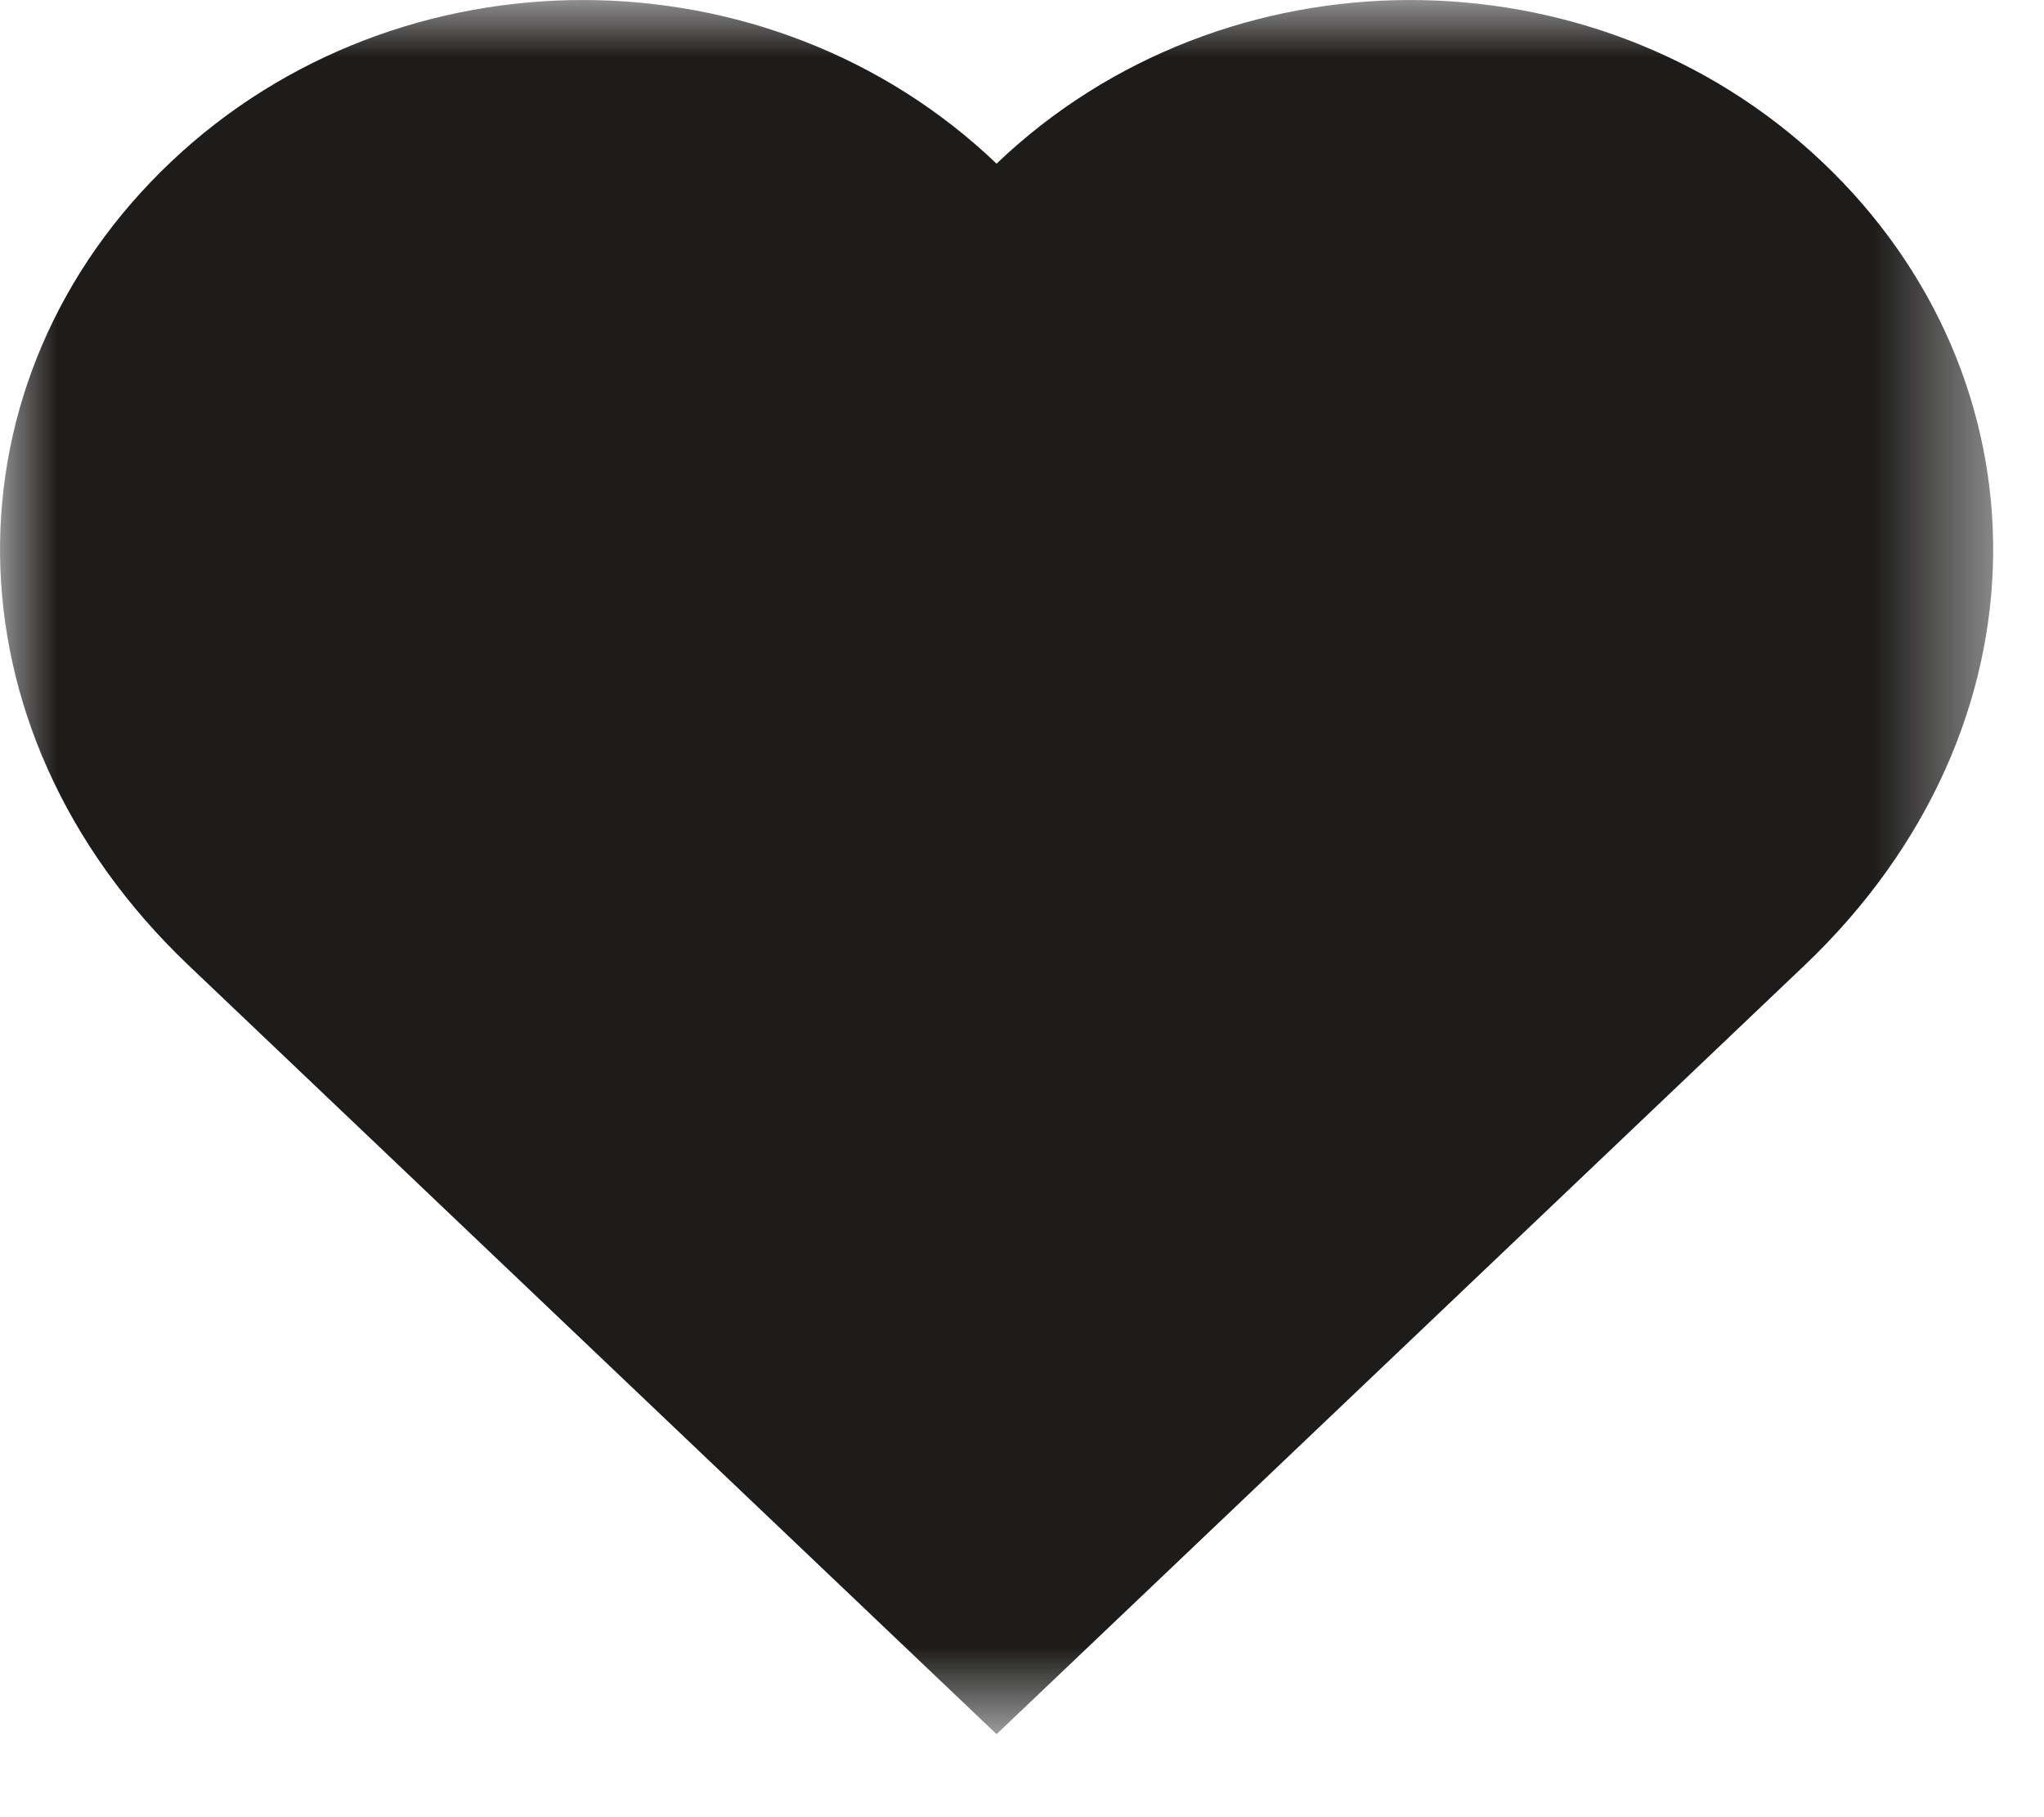 <?xml version="1.0" encoding="UTF-8" standalone="no"?>
<svg width="18px" height="16px" viewBox="0 0 18 16" version="1.1" xmlns="http://www.w3.org/2000/svg" xmlns:xlink="http://www.w3.org/1999/xlink">
    <!-- Generator: Sketch 3.7.2 (28276) - http://www.bohemiancoding.com/sketch -->
    <title>spenden</title>
    <desc>Created with Sketch.</desc>
    <defs>
        <polygon id="path-1" points="8.776 15.269 17.552 15.269 17.552 0 0 0 0 15.269"></polygon>
    </defs>
    <g id="Page-1" stroke="none" stroke-width="1" fill="none" fill-rule="evenodd">
        <g id="spenden">
            <g id="Page-1">
                <mask id="mask-2" fill="white">
                    <use xlink:href="#path-1"></use>
                </mask>
                <g id="Clip-2"></g>
                <path d="M8.776,15.269 C9.468,14.611 13.42,10.85 15.89,8.501 C18.104,6.395 18.057,3.326 16.044,1.423 C14.032,-0.481 10.778,-0.473 8.776,1.441 C6.774,-0.473 3.52,-0.481 1.508,1.423 C-0.504,3.326 -0.551,6.395 1.662,8.501 C4.132,10.85 8.084,14.611 8.776,15.269" id="Fill-1" fill="#1D1C1B" mask="url(#mask-2)"></path>
            </g>
        </g>
    </g>
</svg>
